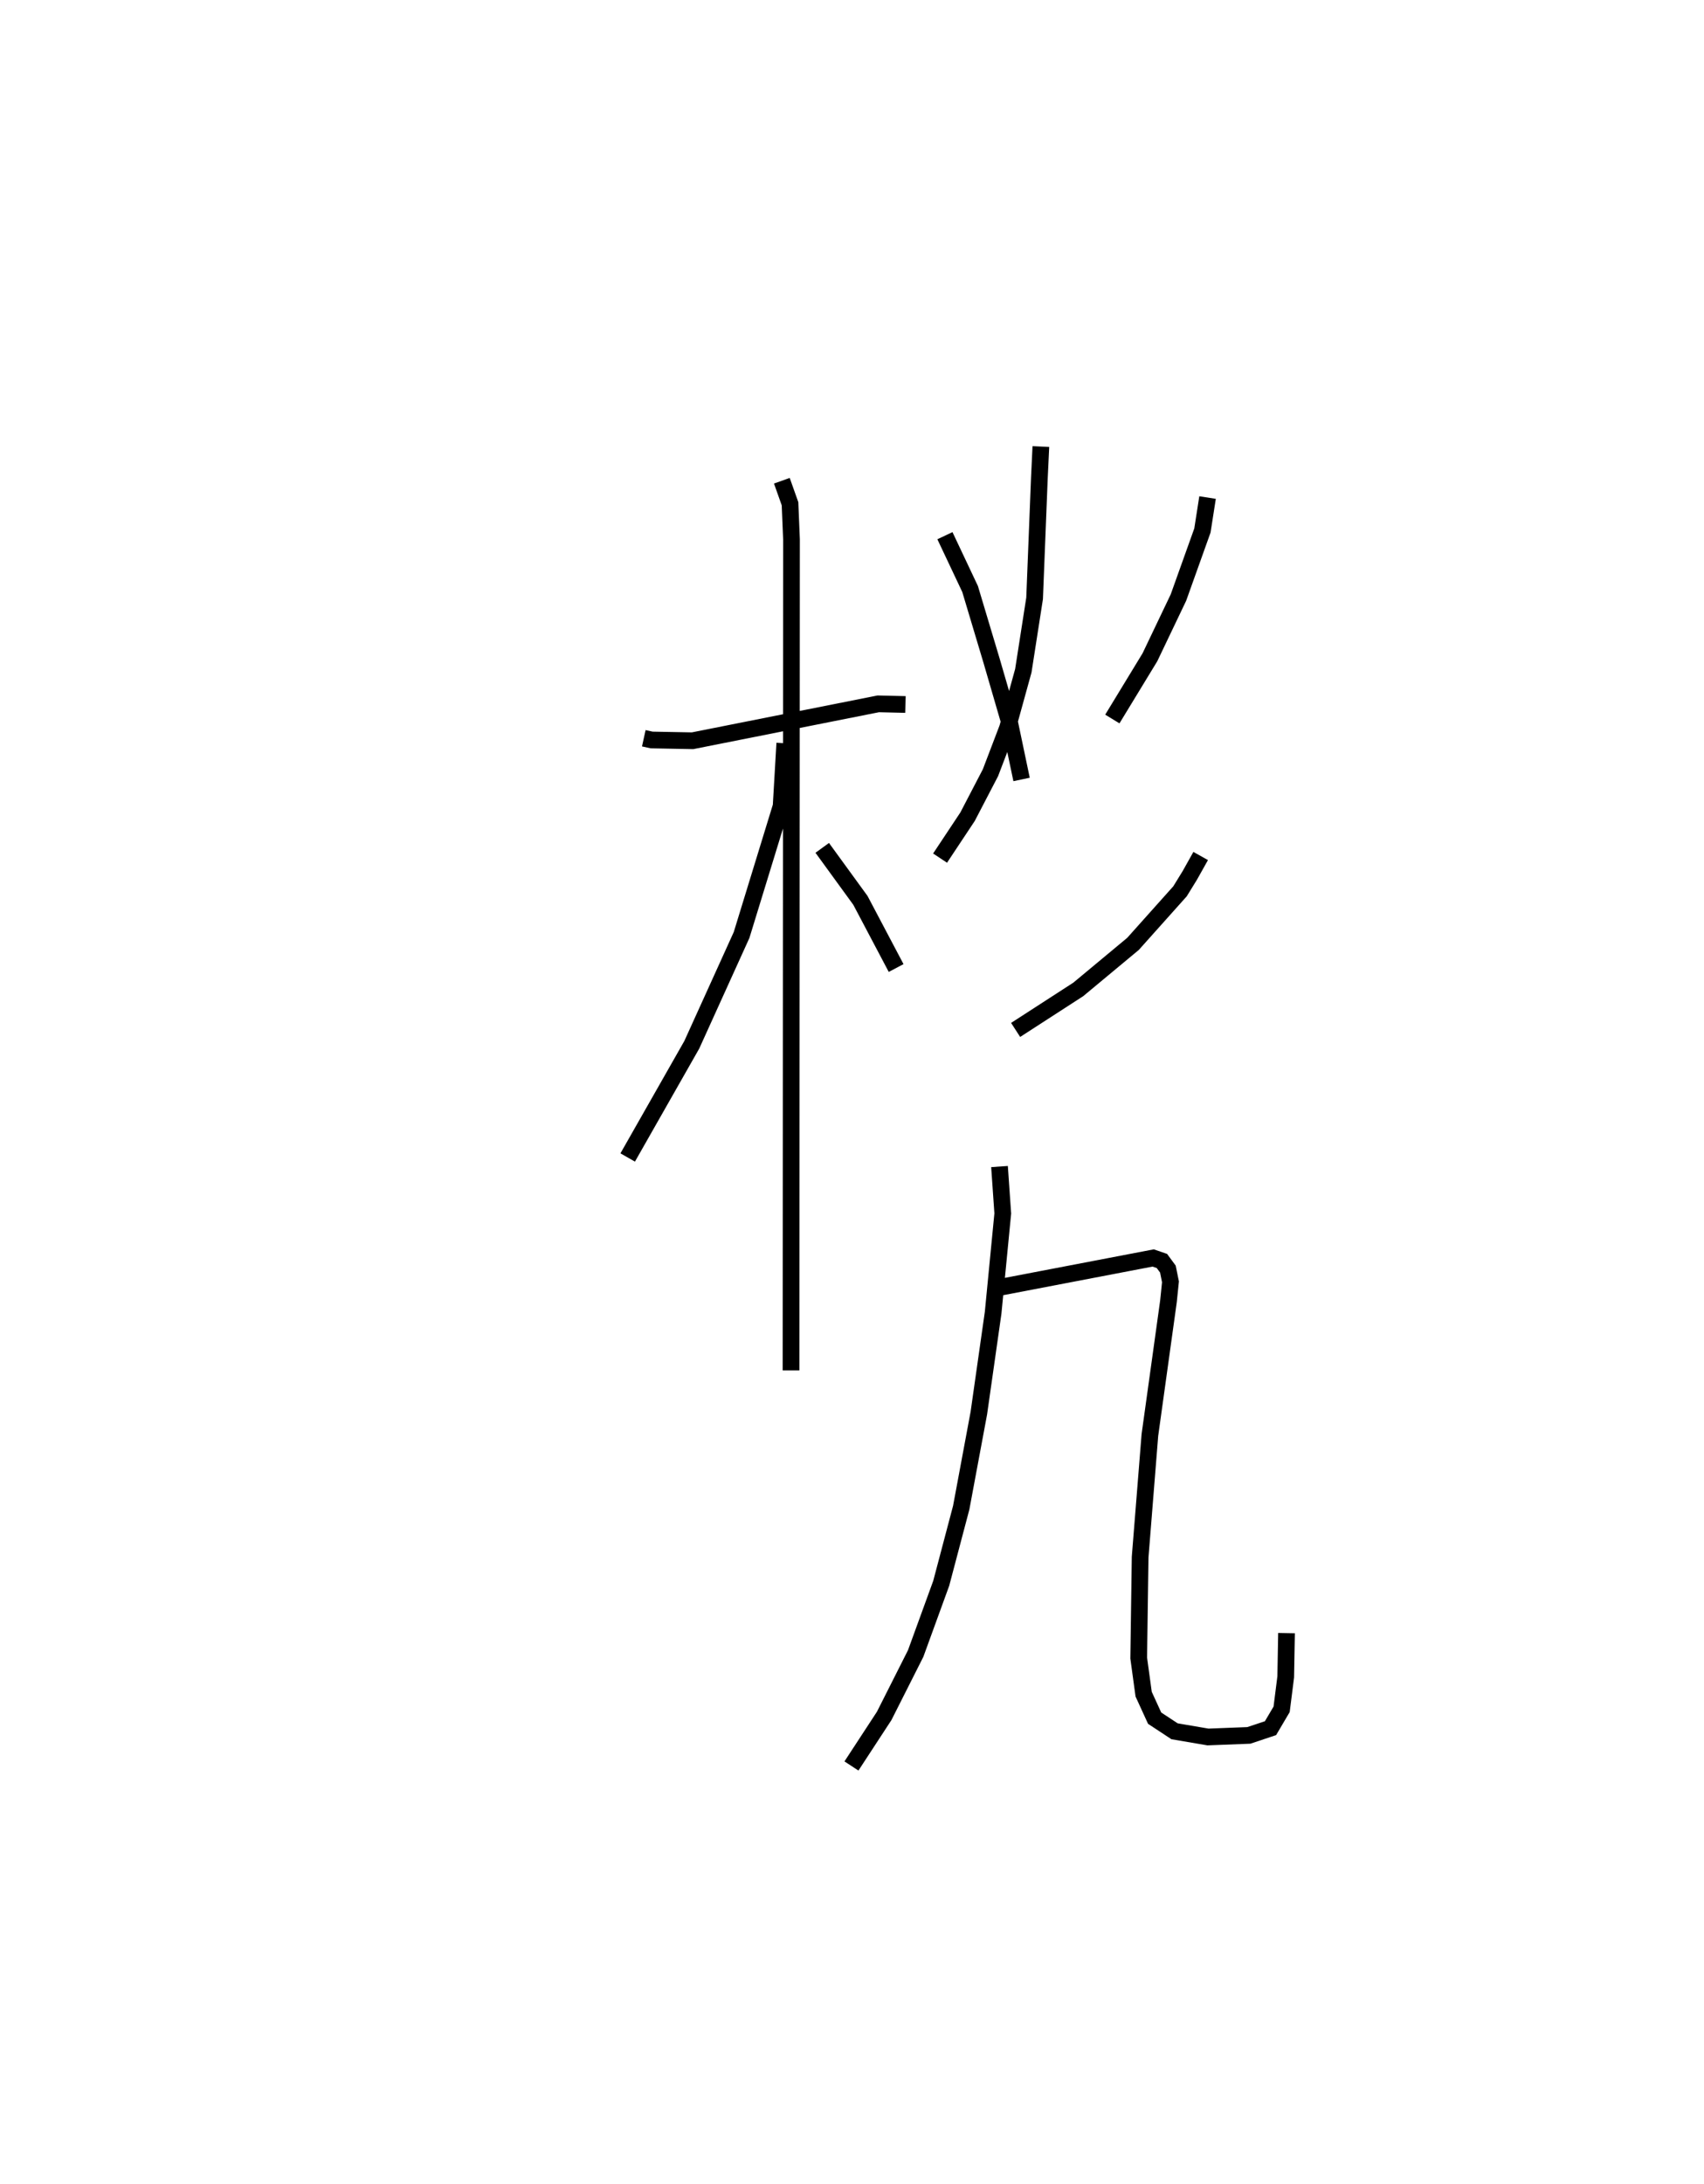 <?xml version="1.0" encoding="utf-8" ?>
<svg baseProfile="full" height="130.673" version="1.1" width="102.037" xmlns="http://www.w3.org/2000/svg" xmlns:ev="http://www.w3.org/2001/xml-events" xmlns:xlink="http://www.w3.org/1999/xlink"><defs /><rect fill="white" height="130.673" width="102.037" x="0" y="0" /><path d="M25,25 m0.0,0.0 m13.551,19.177 l0.469,0.103 2.451,0.046 l11.119,-2.208 1.631,0.038 m-7.403,-13.389 l0.489,1.377 0.088,2.128 l-0.028,49.732 m-0.374,-37.528 l-0.219,3.763 -2.367,7.71 l-2.981,6.568 -3.839,6.746 m11.649,-18.527 l2.286,3.141 2.139,4.049 m8.667,-31.204 l-0.091,1.928 -0.284,7.155 l-0.675,4.331 -0.945,3.422 l-1.023,2.68 -1.372,2.634 l-1.645,2.477 m0.29,-19.294 l1.508,3.192 1.281,4.275 l1.098,3.772 0.703,3.348 m11.137,-16.869 l-0.308,1.971 -1.437,4.016 l-1.707,3.571 -2.25,3.694 m5.29,8.197 l-0.649,1.158 -0.588,0.955 l-2.814,3.145 -3.277,2.724 l-3.753,2.426 m-0.965,8.175 l0.195,2.808 -0.577,5.939 l-0.856,6.009 -1.055,5.655 l-1.197,4.526 -1.531,4.204 l-1.885,3.733 -1.96,2.996 m8.264,-28.523 l9.803,-1.876 0.524,0.18 l0.358,0.486 0.154,0.762 l-0.12,1.169 -1.112,7.999 l-0.584,7.304 -0.086,6.04 l0.296,2.162 0.658,1.436 l1.193,0.785 2.001,0.341 l2.447,-0.095 1.297,-0.432 l0.666,-1.128 0.246,-1.943 l0.047,-2.617 " fill="none" stroke="black" stroke-width="1" /></svg>